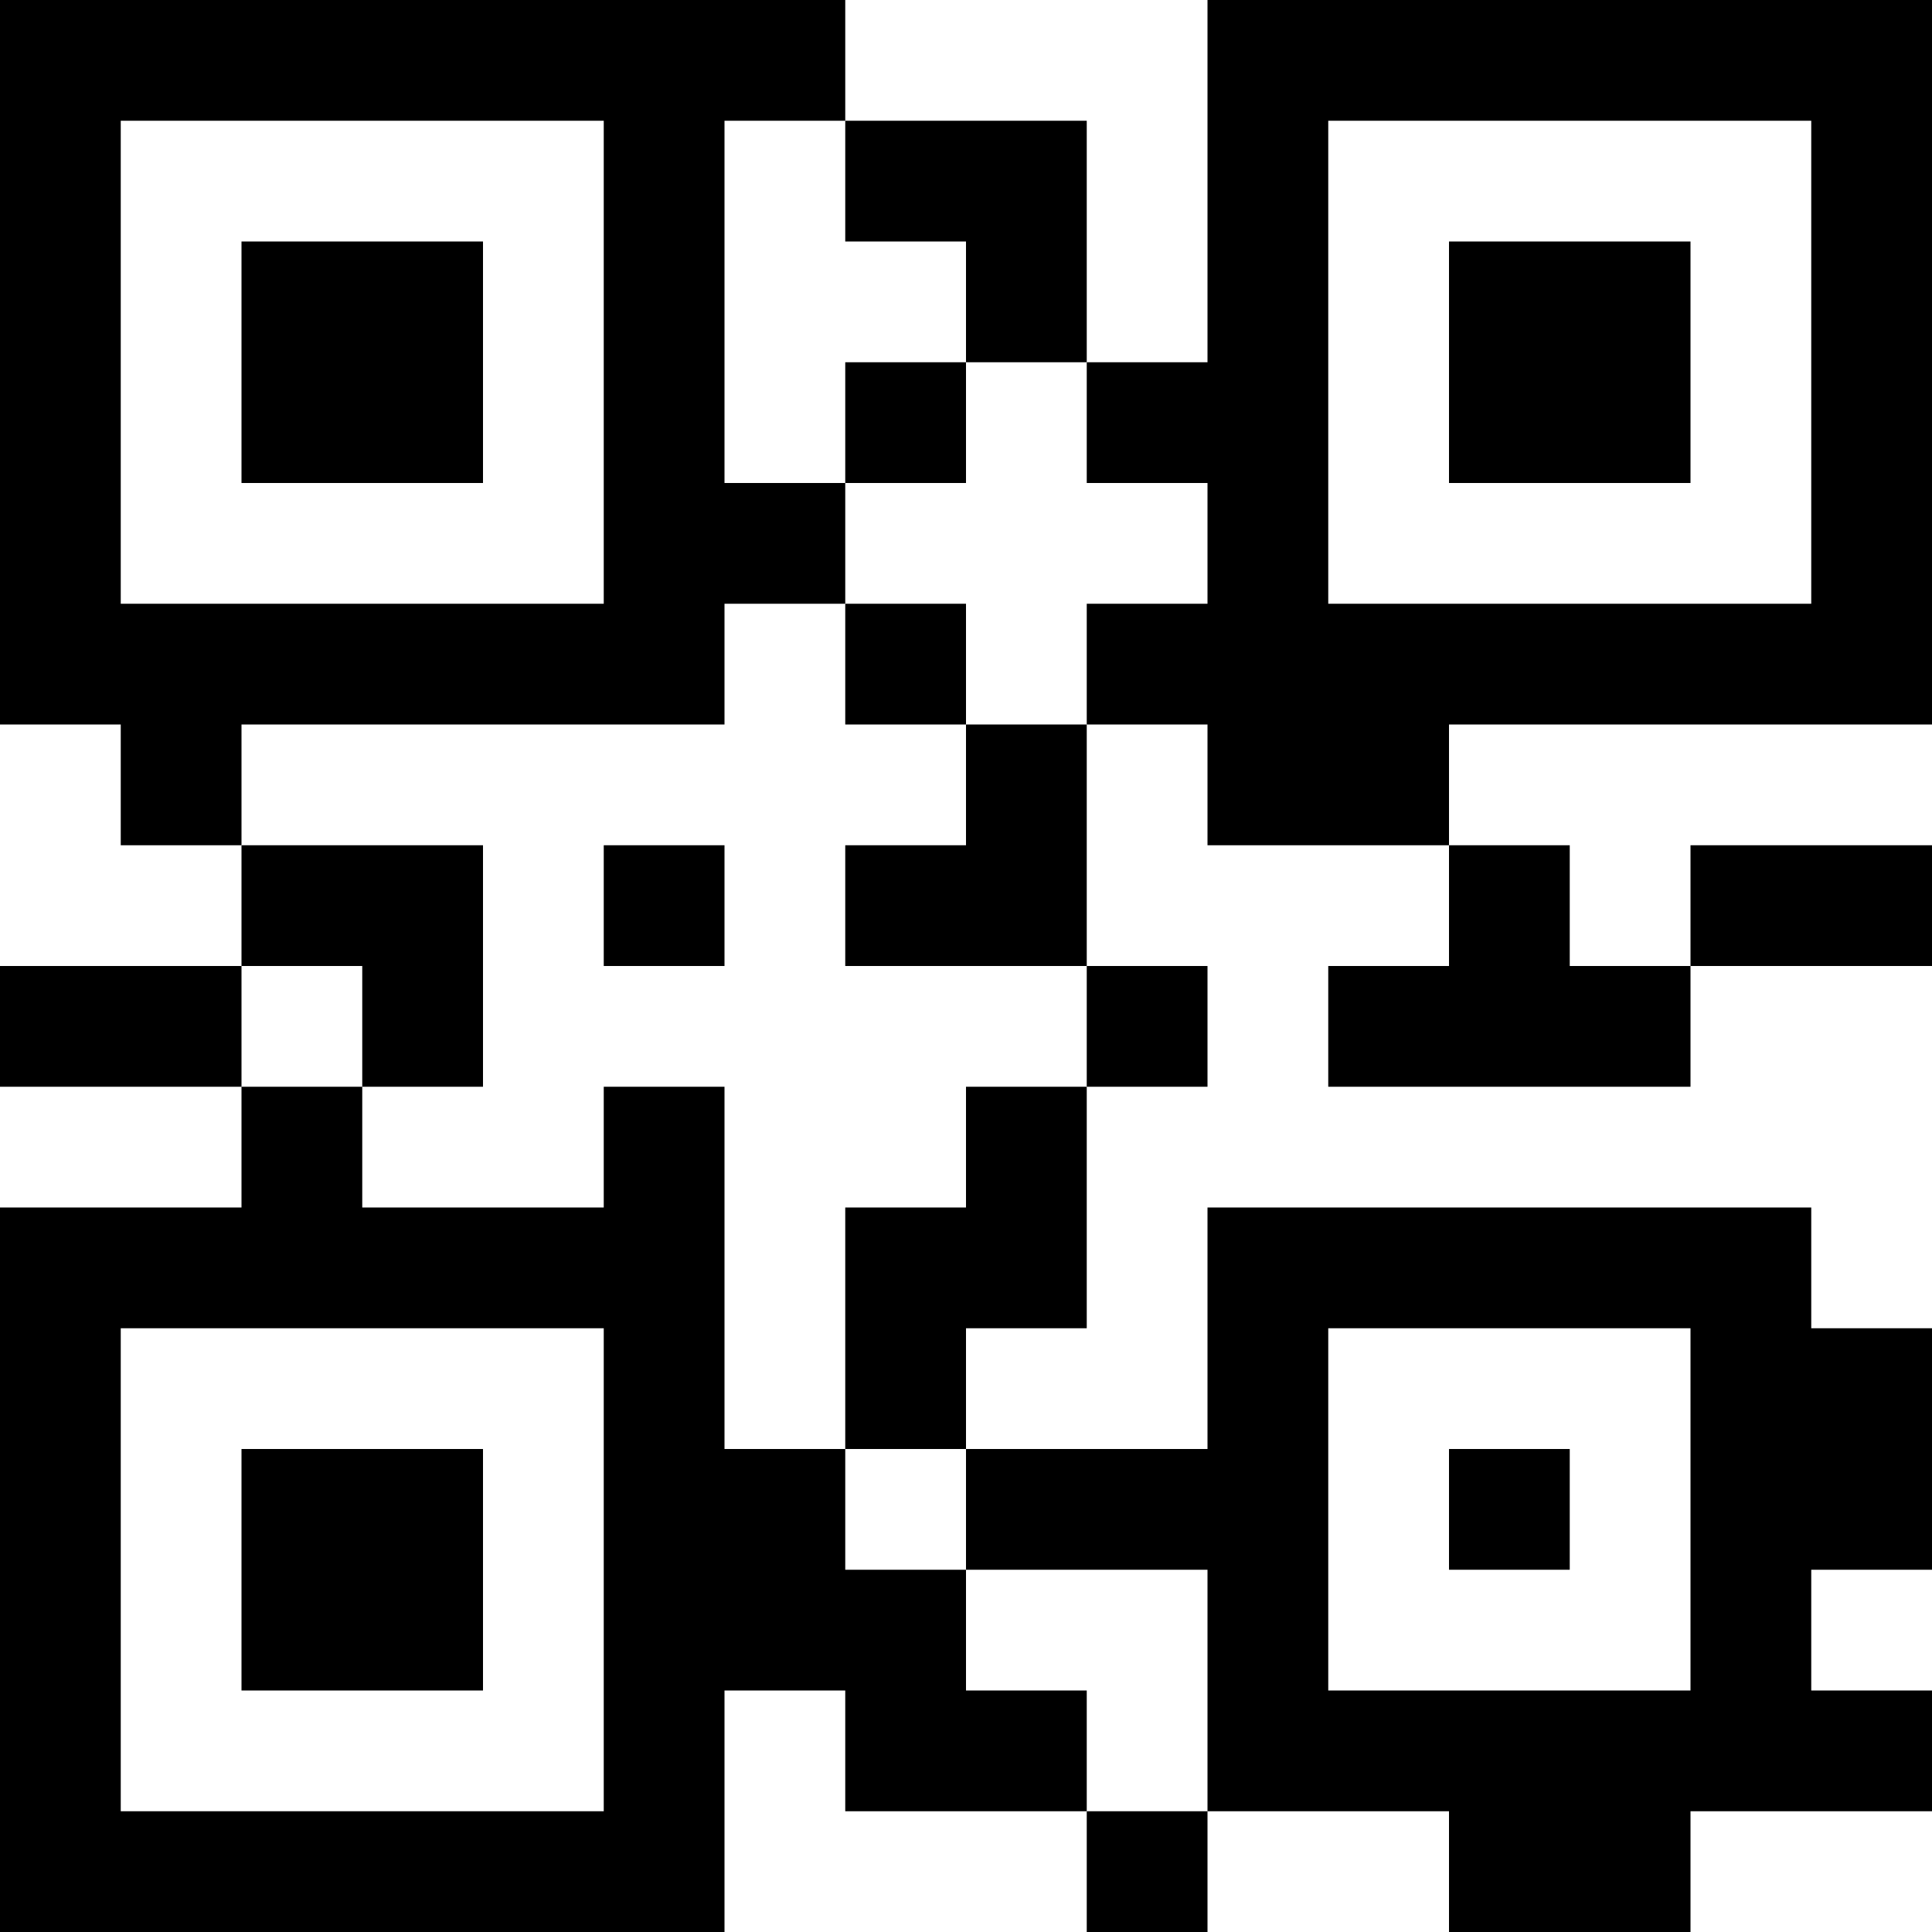 <svg viewBox='0 0 32 32' xmlns='http://www.w3.org/2000/svg'>
<!--
  Puxl icons 1.0 - https://puxl.io/puxl-icons
  Created by @MrKanuel, brought by The Puxl Clan with love from Basque Country
  Puxl icons is licensed under the MIT License (MIT) - Copyright © 2018 Puxl
  https://github.com/puxl/puxl-icons/blob/master/LICENSE
-->

  <g id='qrcode' aria-labelledby='t-qrcode d-qrcode'>
    <title id='t-qrcode'>QR Code</title>
    <desc id='d-qrcode'>A 2D matrix of squares representing a computer-readable code</desc>
    <path d='M14,2V0H0v12h2v2h2v-2h8v-2h2V8h-2V2H14z M10,10H2V2h8V10z'/>
    <path d='M4,4h4v4H4V4z M20,0v6h-2v2h2v2h-2v2h2v2h4v-2h8V0H20z M30,10h-8V2h8V10z'/>
    <path d='M24,4h4v4h-4V4z M4,24h4v4H4V24z M24,24h2v2h-2V24z'/>
    <path d='M16,28v-2h-2v-2h-2v-6h-2v2H6v-2H4v2H0v12h12v-4h2v2h4v-2H16z M10,30H2v-8h8V30z M14,10h2v2h-2V10z M14,6 h2v2h-2V6z M18,6h-2V4h-2V2h4 M0,16h4v2H0V16z M8,18H6v-2H4v-2h4 M14,16v-2h2v-2h2v4 M10,14h2v2h-2V14z'/>
    <path d='M16,18h2v4h-2v2h-2v-4h2'/>
    <path d='M32,26v-4h-2v-2H20v4h-4v2h4v4h4v2h4v-2h4v-2h-2v-2H32z M28,28h-6v-6h6V28z M32,16h-4v-2h4V16z M24,14h2 v2h2v2h-6v-2h2 M20,18h-2v-2h2V18z M18,30h2v2h-2V30z'/>
  </g>

</svg>
